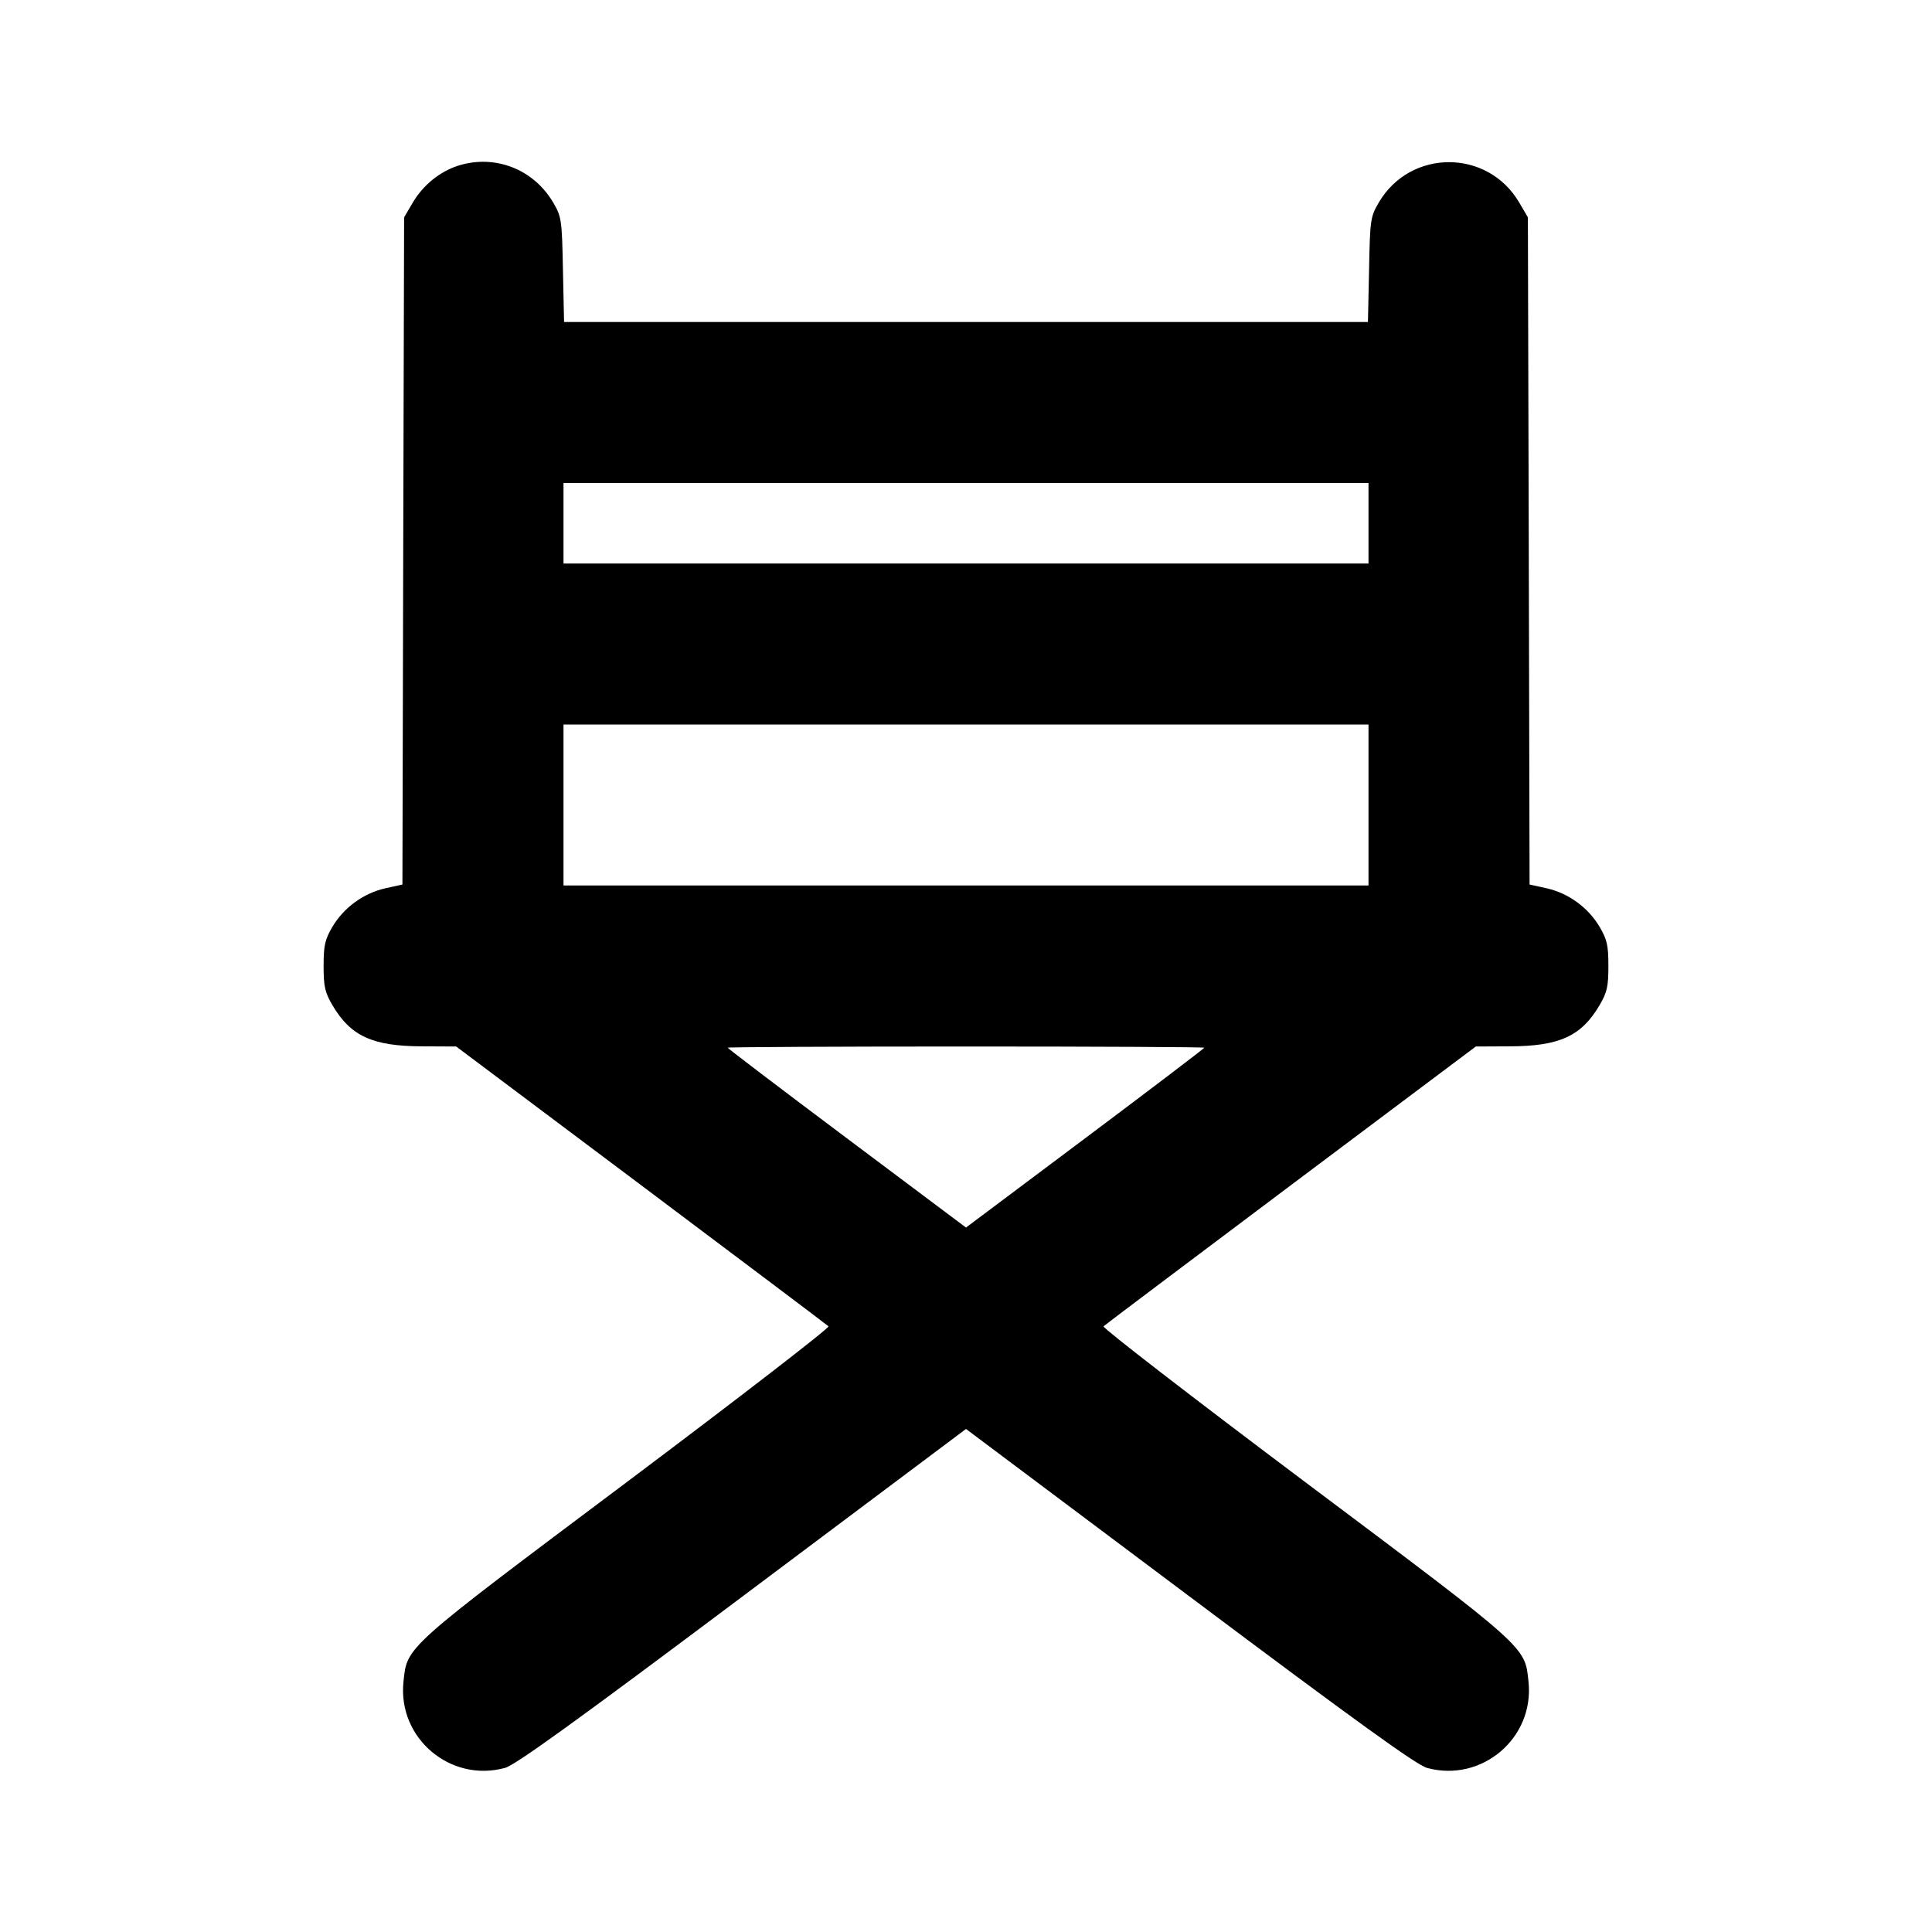 <svg xmlns="http://www.w3.org/2000/svg" width="24" height="24" viewBox="0 0 24 24" fill="none" stroke="currentColor" stroke-width="2" stroke-linecap="round" stroke-linejoin="round"><path d="M5.695 2.057 C 5.466 2.129,5.256 2.299,5.128 2.516 L 5.020 2.700 5.009 6.844 L 4.999 10.988 4.785 11.035 C 4.515 11.096,4.270 11.275,4.129 11.514 C 4.036 11.672,4.020 11.745,4.020 12.000 C 4.020 12.256,4.036 12.328,4.131 12.489 C 4.356 12.871,4.628 12.996,5.243 12.998 L 5.667 13.000 7.963 14.722 C 9.226 15.670,10.274 16.459,10.292 16.476 C 10.309 16.493,9.181 17.364,7.785 18.412 C 5.006 20.496,5.058 20.449,5.012 20.894 C 4.940 21.592,5.593 22.146,6.272 21.962 C 6.400 21.928,7.159 21.380,9.222 19.833 L 12.000 17.751 14.778 19.833 C 16.841 21.380,17.600 21.928,17.728 21.962 C 18.407 22.146,19.060 21.592,18.988 20.894 C 18.942 20.449,18.994 20.496,16.215 18.412 C 14.819 17.364,13.691 16.493,13.708 16.476 C 13.726 16.459,14.774 15.670,16.037 14.722 L 18.333 13.000 18.757 12.998 C 19.372 12.996,19.644 12.871,19.869 12.489 C 19.964 12.328,19.980 12.256,19.980 12.000 C 19.980 11.745,19.964 11.672,19.871 11.514 C 19.730 11.275,19.485 11.096,19.215 11.035 L 19.001 10.988 18.991 6.844 L 18.980 2.700 18.871 2.514 C 18.479 1.848,17.521 1.848,17.129 2.514 C 17.024 2.693,17.019 2.726,17.007 3.350 L 16.993 4.000 12.000 4.000 L 7.007 4.000 6.993 3.350 C 6.981 2.728,6.975 2.692,6.872 2.516 C 6.628 2.101,6.150 1.915,5.695 2.057 M17.000 6.500 L 17.000 7.000 12.000 7.000 L 7.000 7.000 7.000 6.500 L 7.000 6.000 12.000 6.000 L 17.000 6.000 17.000 6.500 M17.000 10.000 L 17.000 11.000 12.000 11.000 L 7.000 11.000 7.000 10.000 L 7.000 9.000 12.000 9.000 L 17.000 9.000 17.000 10.000 M14.960 13.015 C 14.960 13.024,14.294 13.530,13.480 14.140 L 12.000 15.249 10.520 14.140 C 9.706 13.530,9.040 13.024,9.040 13.015 C 9.040 13.007,10.372 13.000,12.000 13.000 C 13.628 13.000,14.960 13.007,14.960 13.015 " stroke="none" fill-rule="evenodd" fill="black"></path></svg>